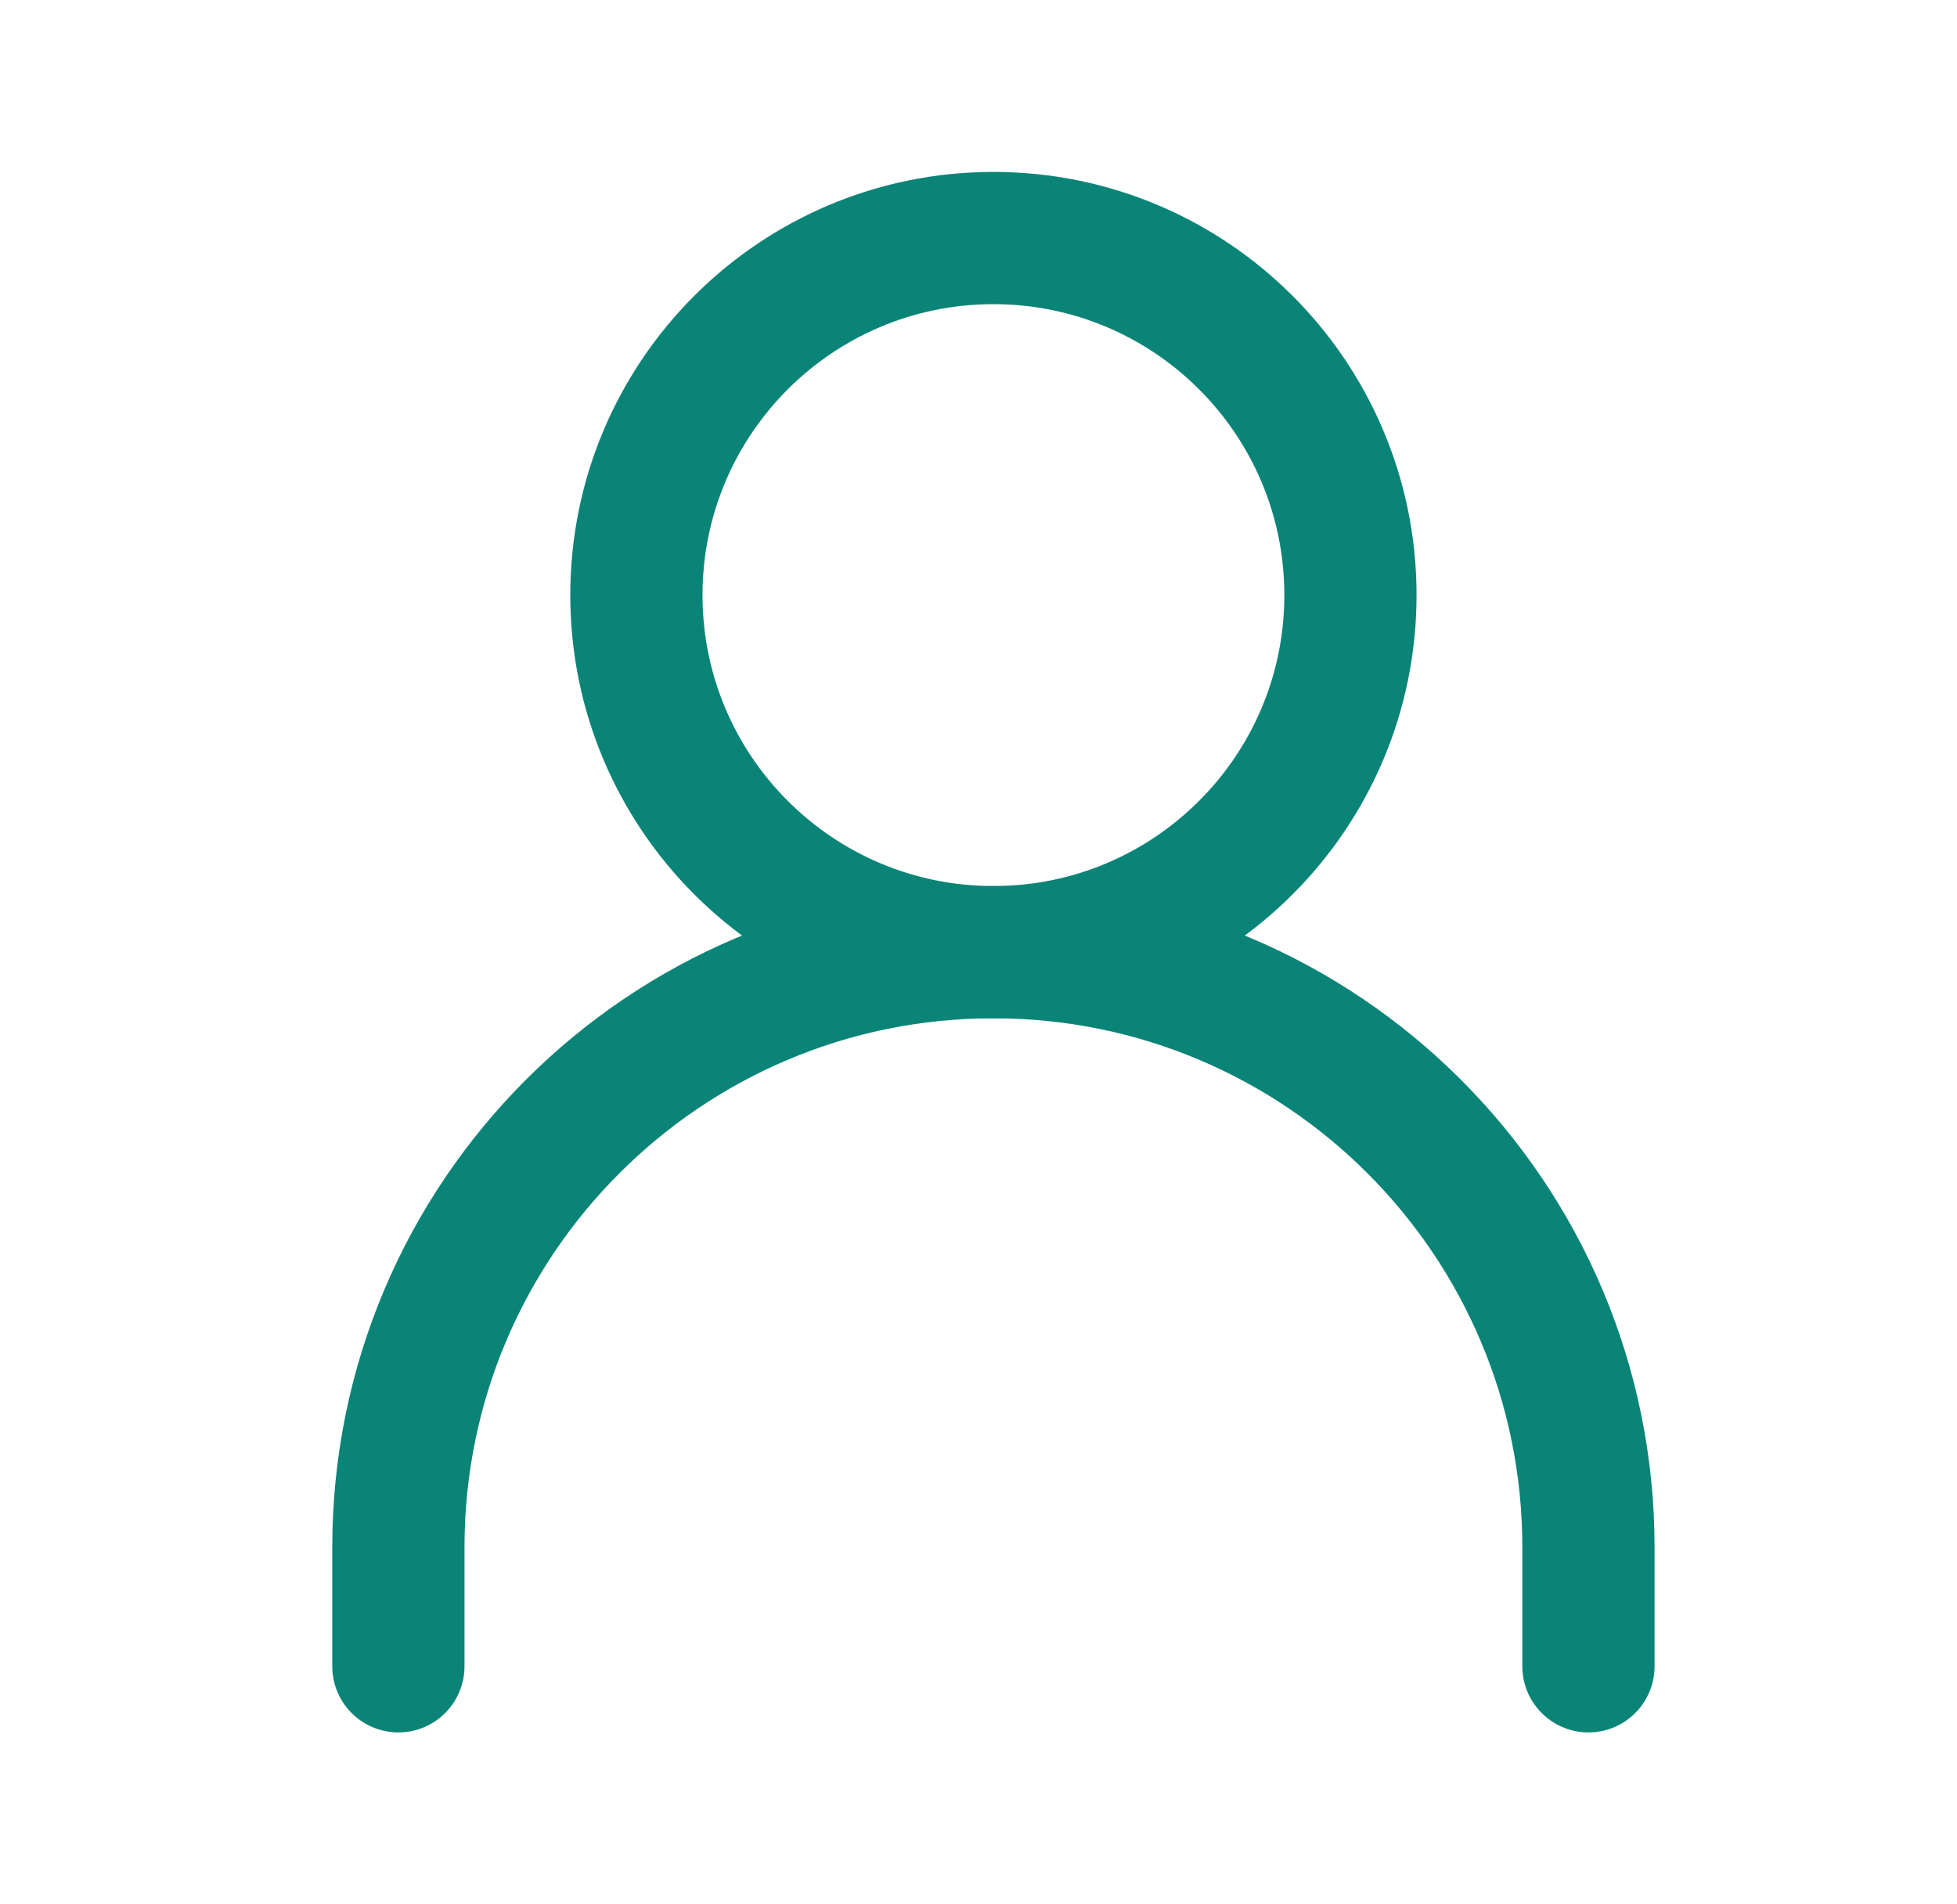 <svg width="37" height="36" viewBox="0 0 37 36" fill="none" xmlns="http://www.w3.org/2000/svg">
<path d="M7.532 31.5V29.25C7.532 23.037 12.569 18 18.782 18C24.995 18 30.032 23.037 30.032 29.25V31.5" stroke="#0B8478" stroke-width="2.5" stroke-linecap="round"/>
<path d="M18.782 18C22.51 18 25.532 14.978 25.532 11.25C25.532 7.522 22.51 4.5 18.782 4.5C15.054 4.5 12.032 7.522 12.032 11.25C12.032 14.978 15.054 18 18.782 18Z" stroke="#0B8478" stroke-width="2.5" stroke-linecap="round" stroke-linejoin="round"/>
</svg>

